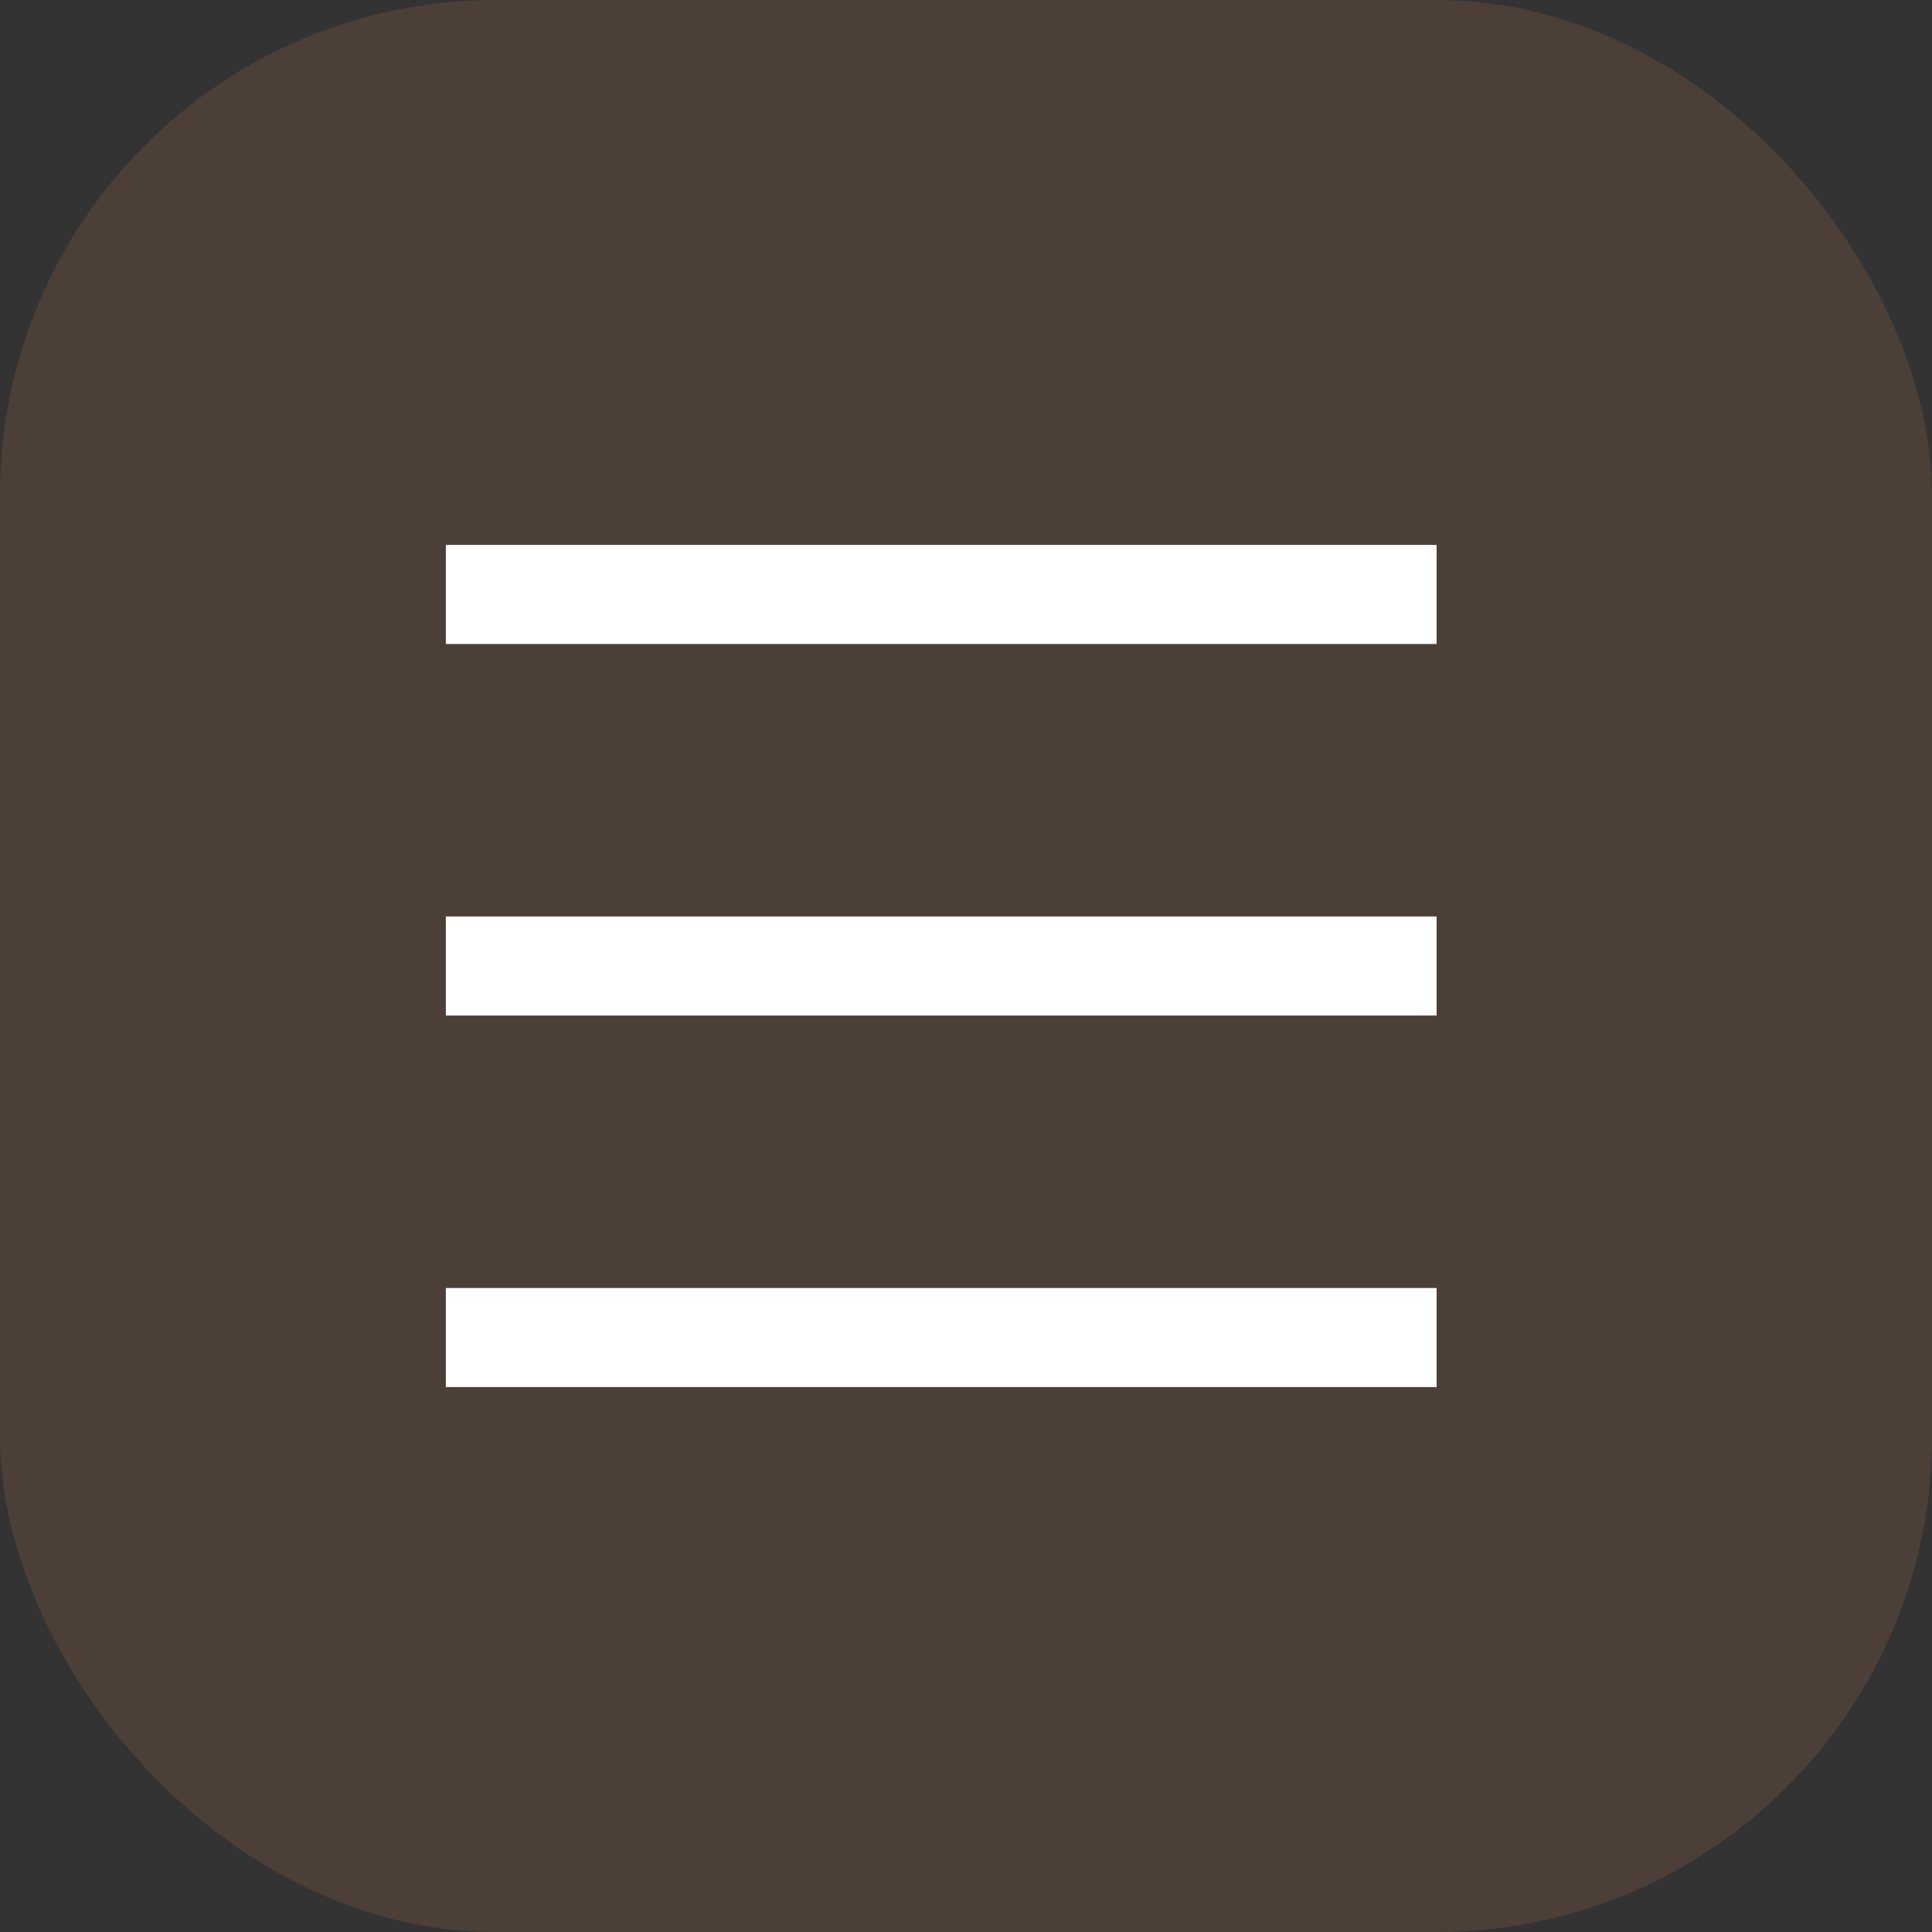 <svg width="39" height="39" fill="none" xmlns="http://www.w3.org/2000/svg"><rect width="100%" height="100%" fill="#333333" stroke="none"/><rect width="39" height="39" rx="10" fill="#825B43" fill-opacity=".3"/><path d="M9 12h20M9 19.5h20M9 27h20" stroke="#fff" stroke-width="2"/></svg>